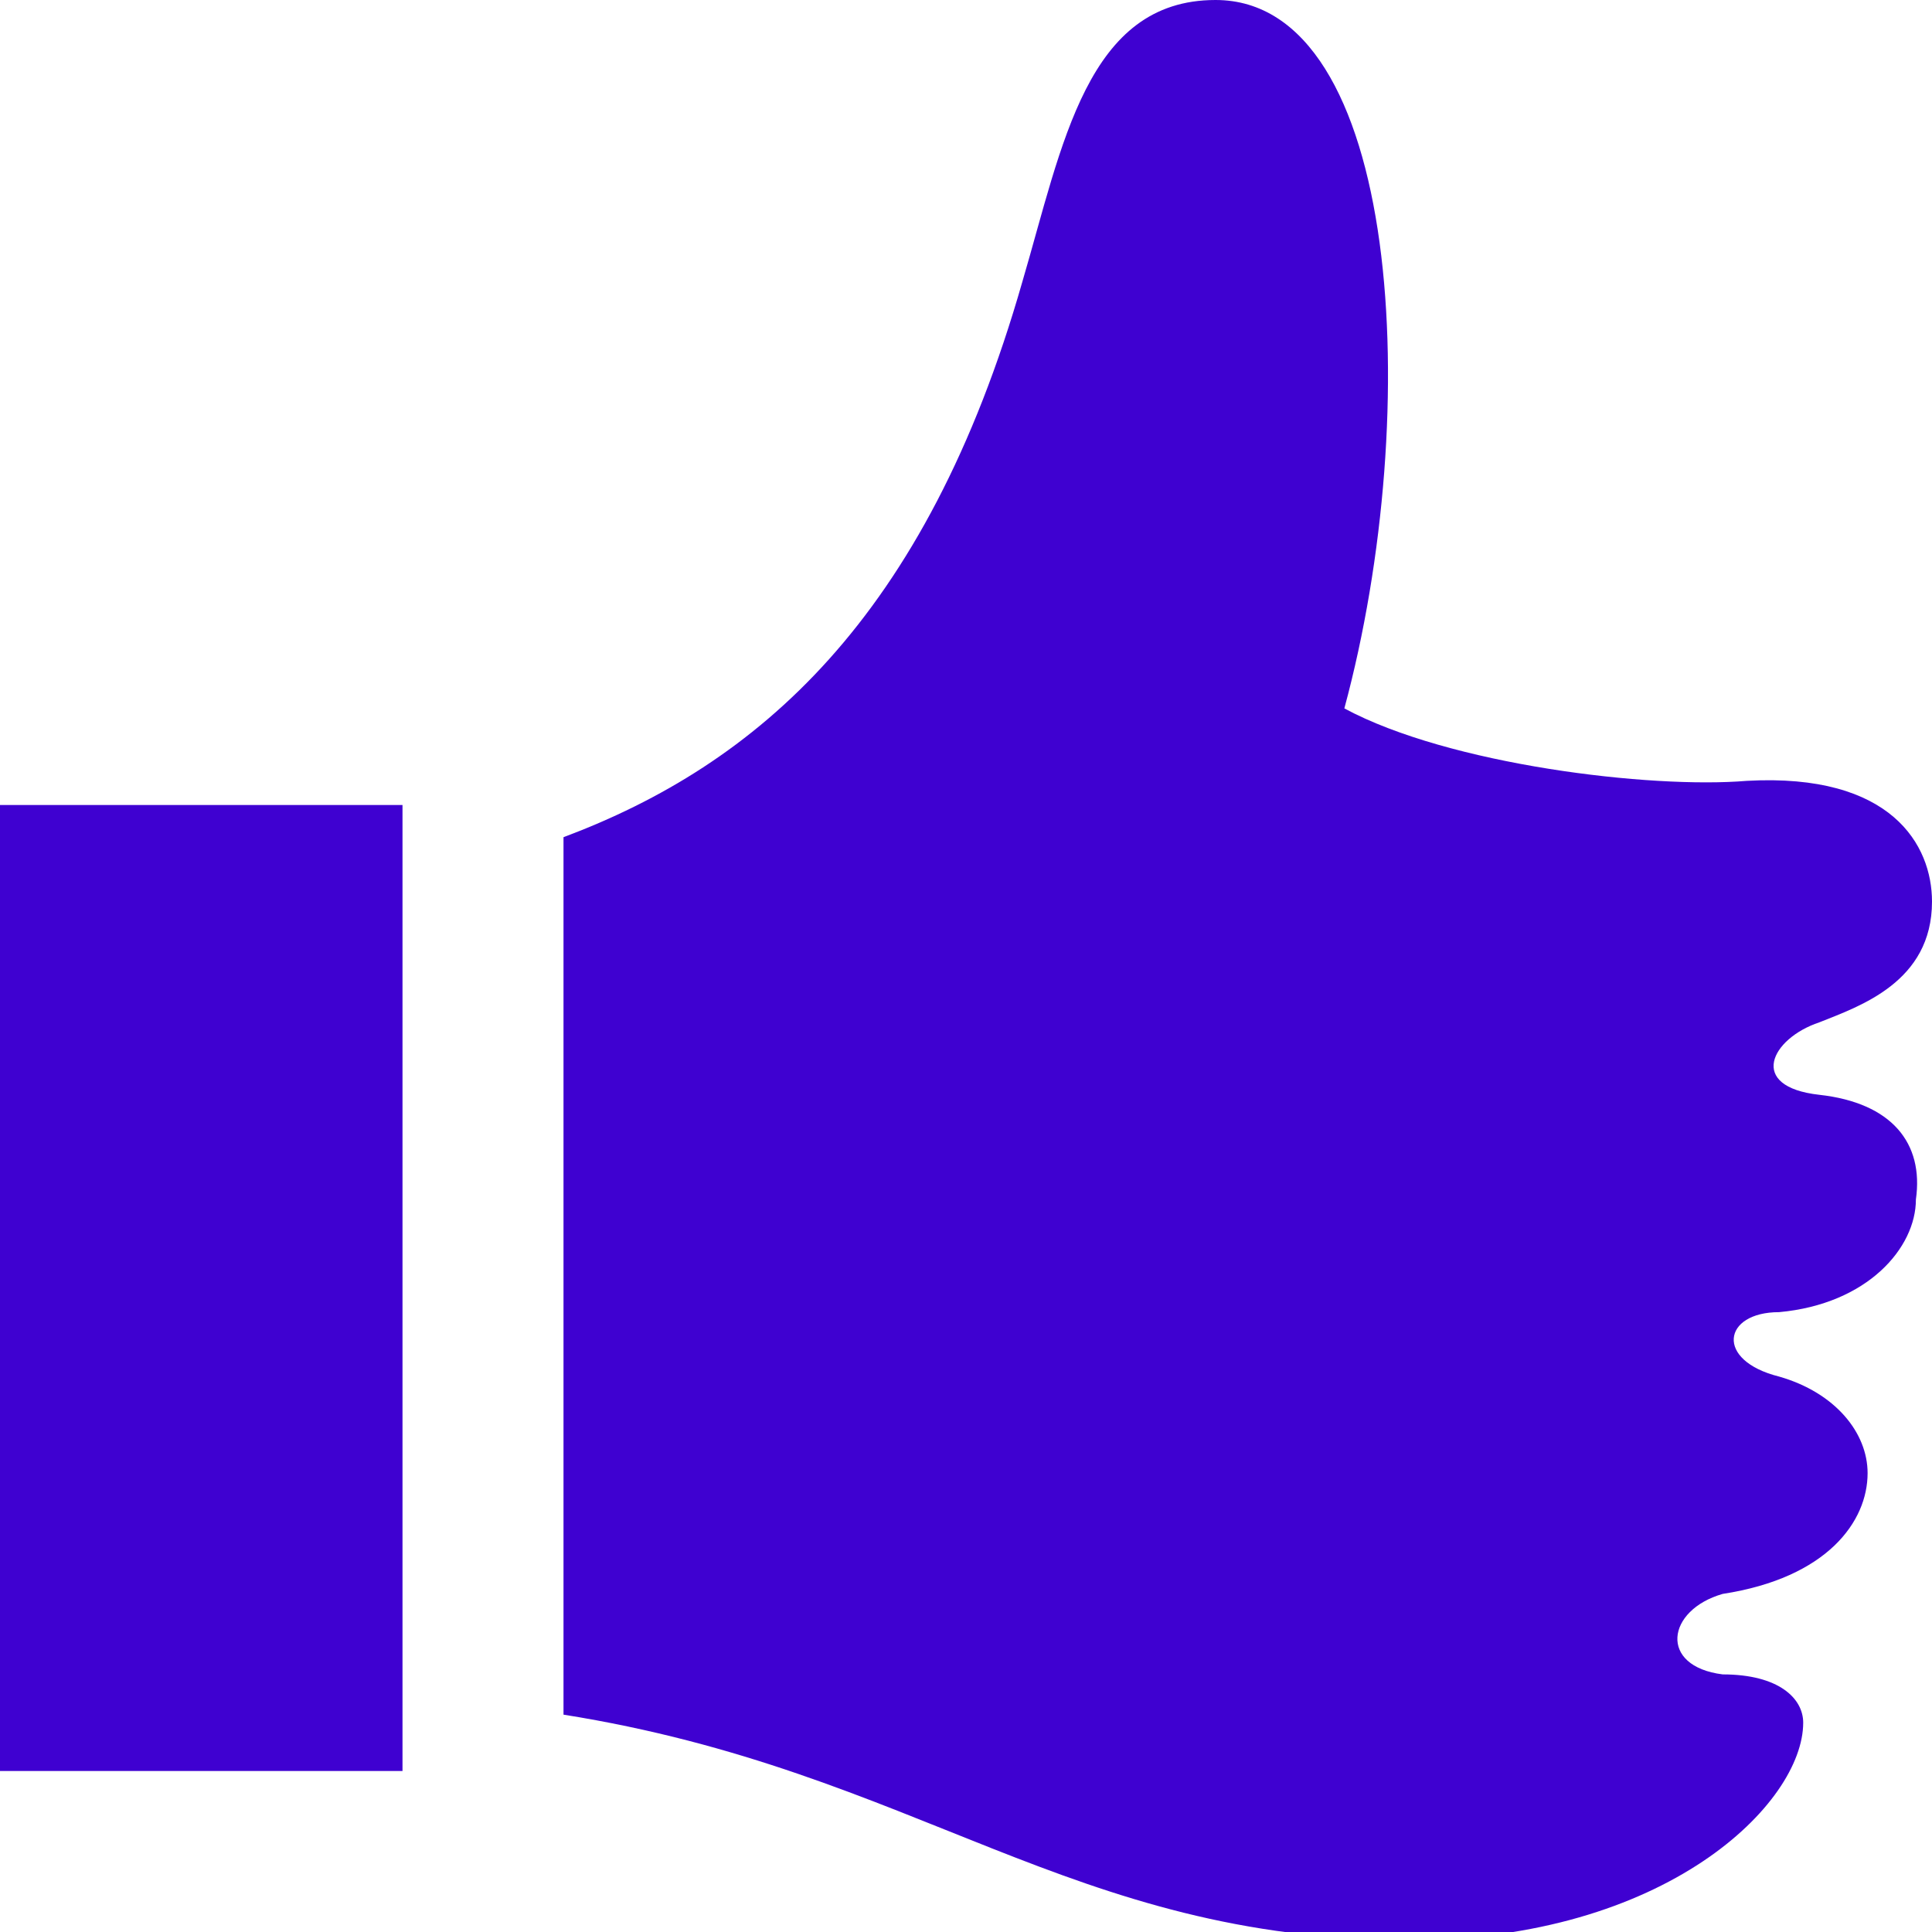 <?xml version="1.0" encoding="utf-8"?>
<!-- Generator: Adobe Illustrator 23.0.3, SVG Export Plug-In . SVG Version: 6.00 Build 0)  -->
<svg version="1.2" baseProfile="tiny" id="Layer_1" xmlns="http://www.w3.org/2000/svg" xmlns:xlink="http://www.w3.org/1999/xlink"
	 x="0px" y="0px" viewBox="0 0 24 24" xml:space="preserve">
<path fill="#3F01D1" d="M5,22H0V10h5V22z M22.6,13.6c-0.9-0.1-0.6-0.7,0-0.9c0.5-0.2,1.4-0.5,1.4-1.5c0-0.7-0.5-1.6-2.3-1.5
	c-1.2,0.1-3.7-0.2-5-0.9C17.7,5.1,17.4,0,15.1,0c-1.6,0-1.9,1.8-2.4,3.5c-1.2,4.2-3.3,6-5.7,6.9v10.9c4.4,0.7,6.3,2.8,10.5,2.8
	c3.2,0,4.9-1.7,4.9-2.7c0-0.3-0.3-0.6-1-0.6c-0.8-0.1-0.7-0.8,0-1c1.3-0.2,1.8-0.9,1.8-1.5c0-0.5-0.4-1-1.1-1.2
	c-0.8-0.2-0.7-0.8,0-0.8c1.1-0.1,1.7-0.8,1.7-1.4C23.9,14.2,23.5,13.7,22.6,13.6z"/>
</svg>
